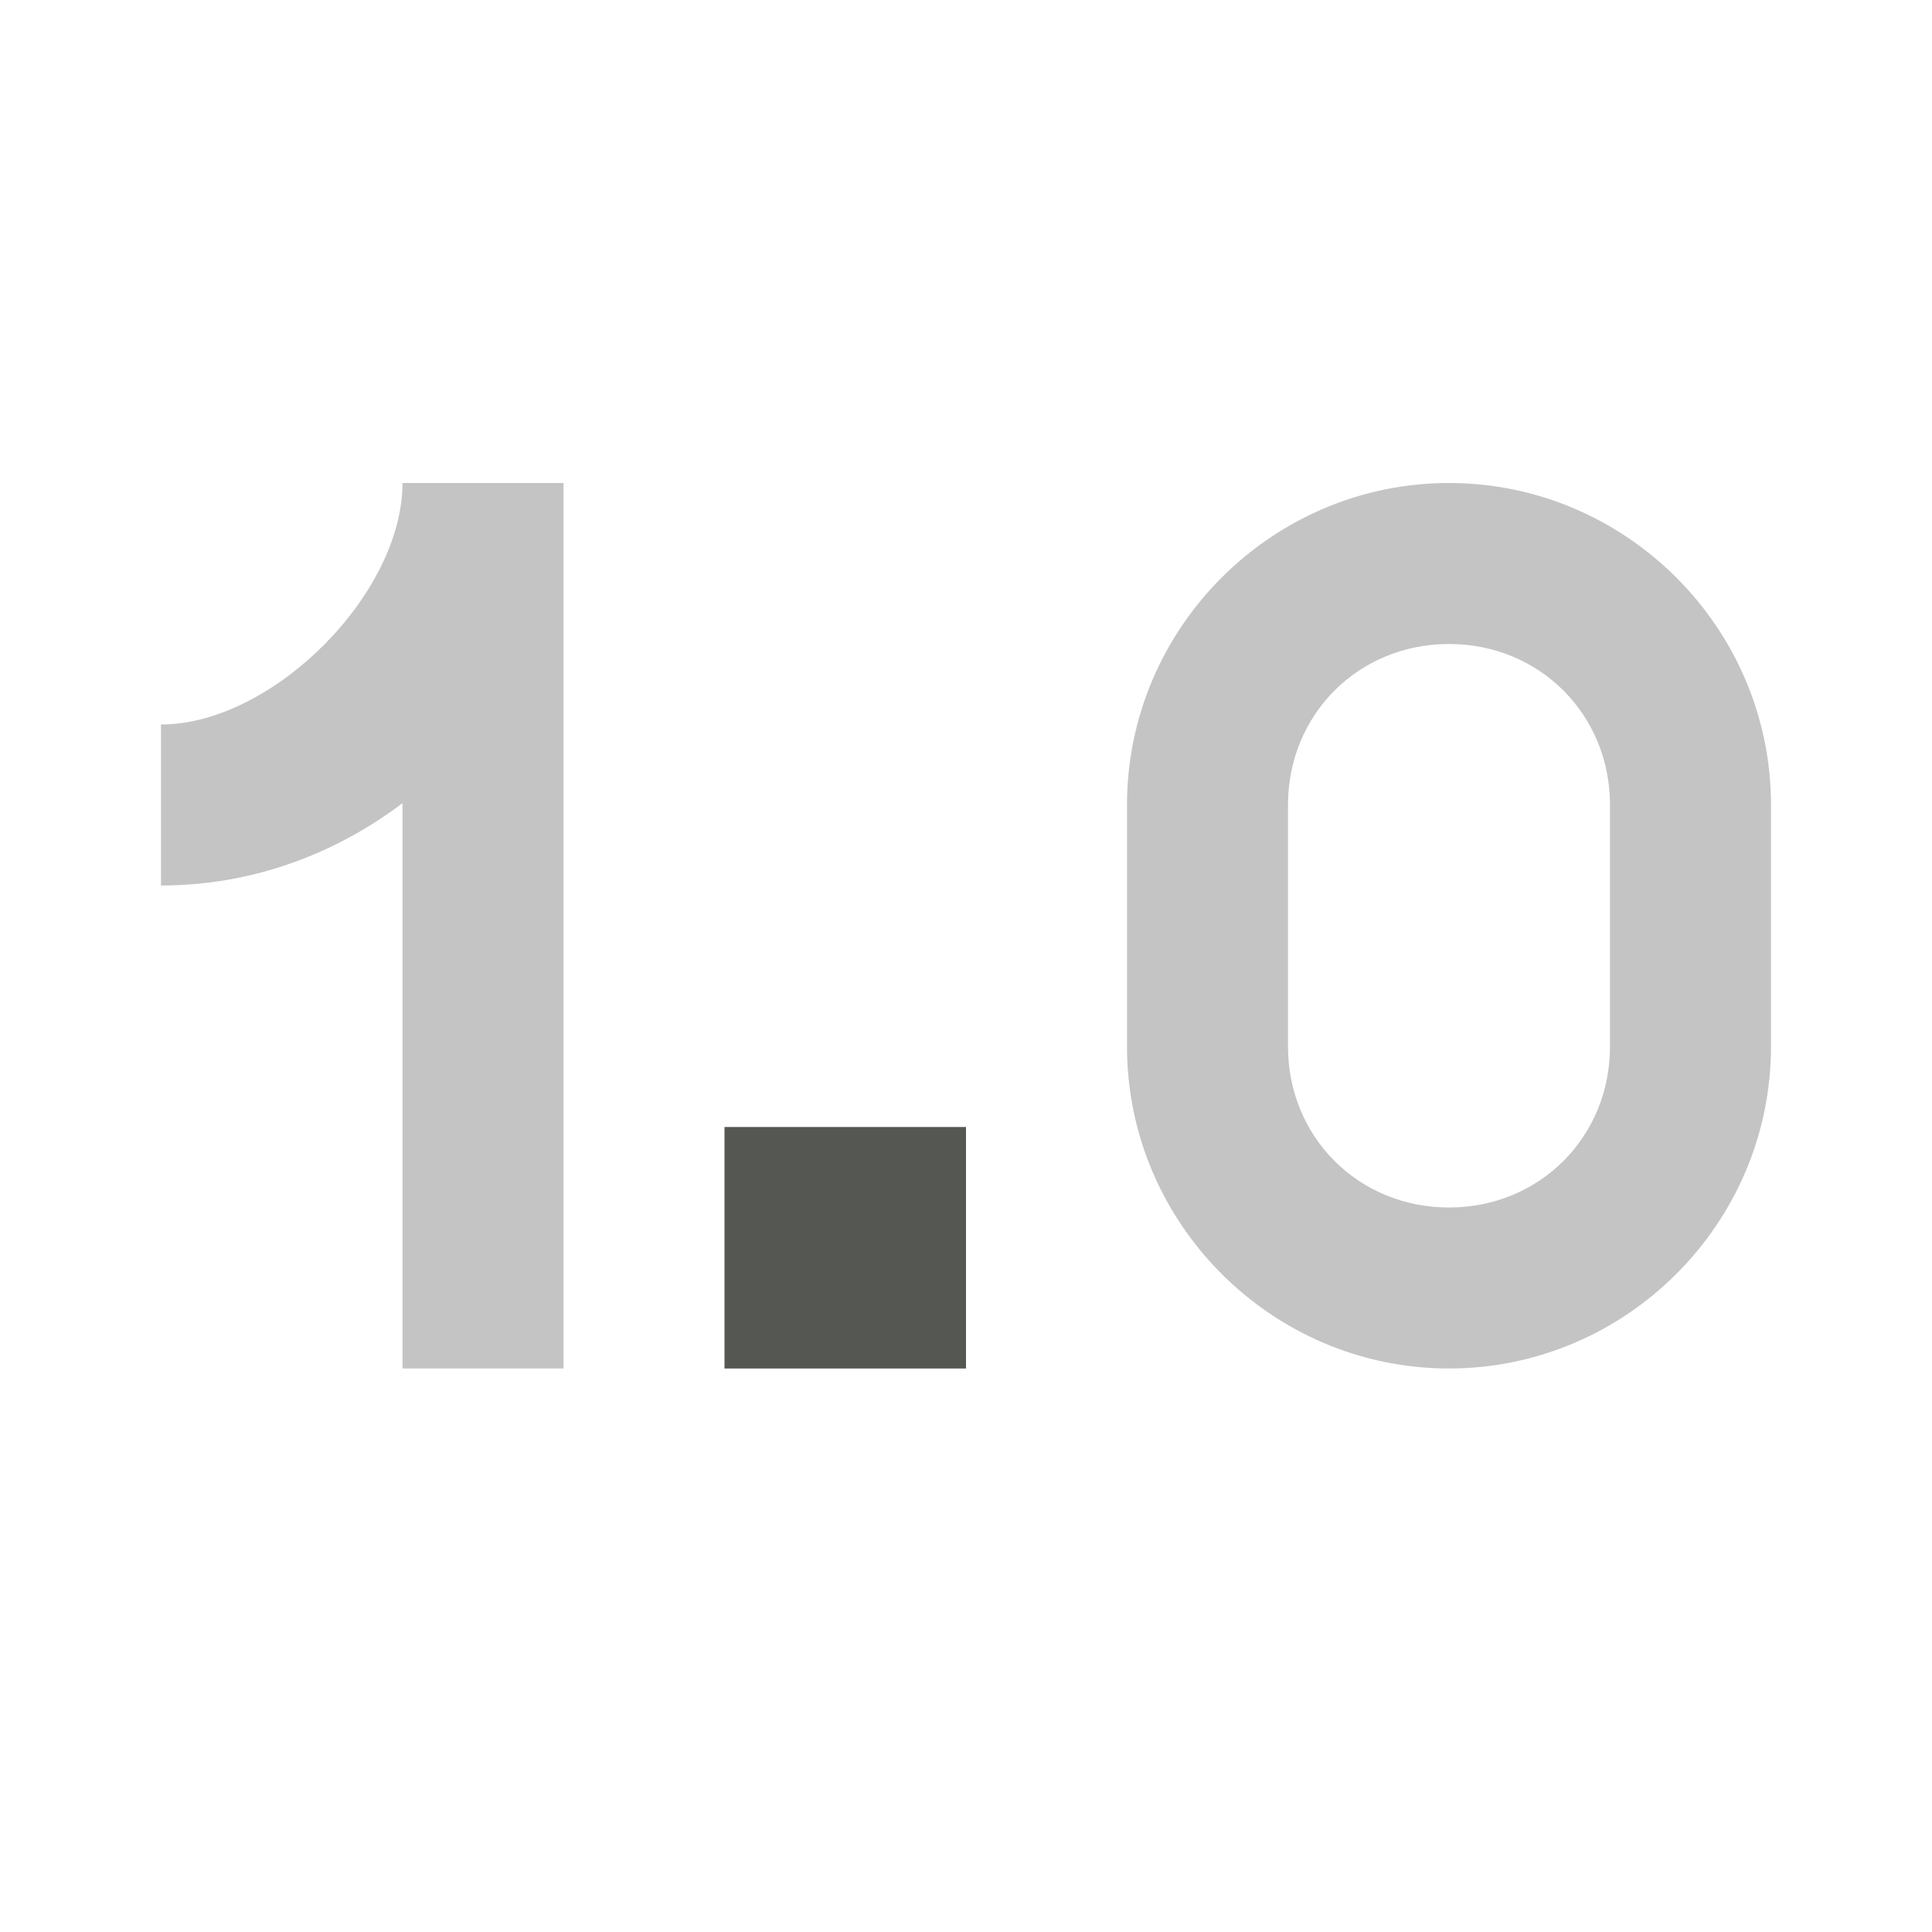 <svg xmlns="http://www.w3.org/2000/svg" viewBox="0 0 24 24">
  <path
     style="fill:#555753"
     d="M 9 14 L 9 17 L 10 17 L 12 17 L 12 14 L 9 14 z "
     />
  <path
     style="fill:#555753;opacity:0.35"
     d="M 5 6 C 5 7.381 3.381 9 2 9 L 2 11 C 3.131 11 4.162 10.61 5 9.977 L 5 17 L 7 17 L 7 6 L 5 6 z M 18 6 C 15.801 6 14 7.801 14 10 L 14 13 C 14 15.199 15.801 17 18 17 C 20.199 17 22 15.199 22 13 L 22 10 C 22 7.801 20.199 6 18 6 z M 18 8 C 19.125 8 20 8.875 20 10 L 20 13 C 20 14.125 19.125 15 18 15 C 16.875 15 16 14.125 16 13 L 16 10 C 16 8.875 16.875 8 18 8 z "
     />
</svg>
